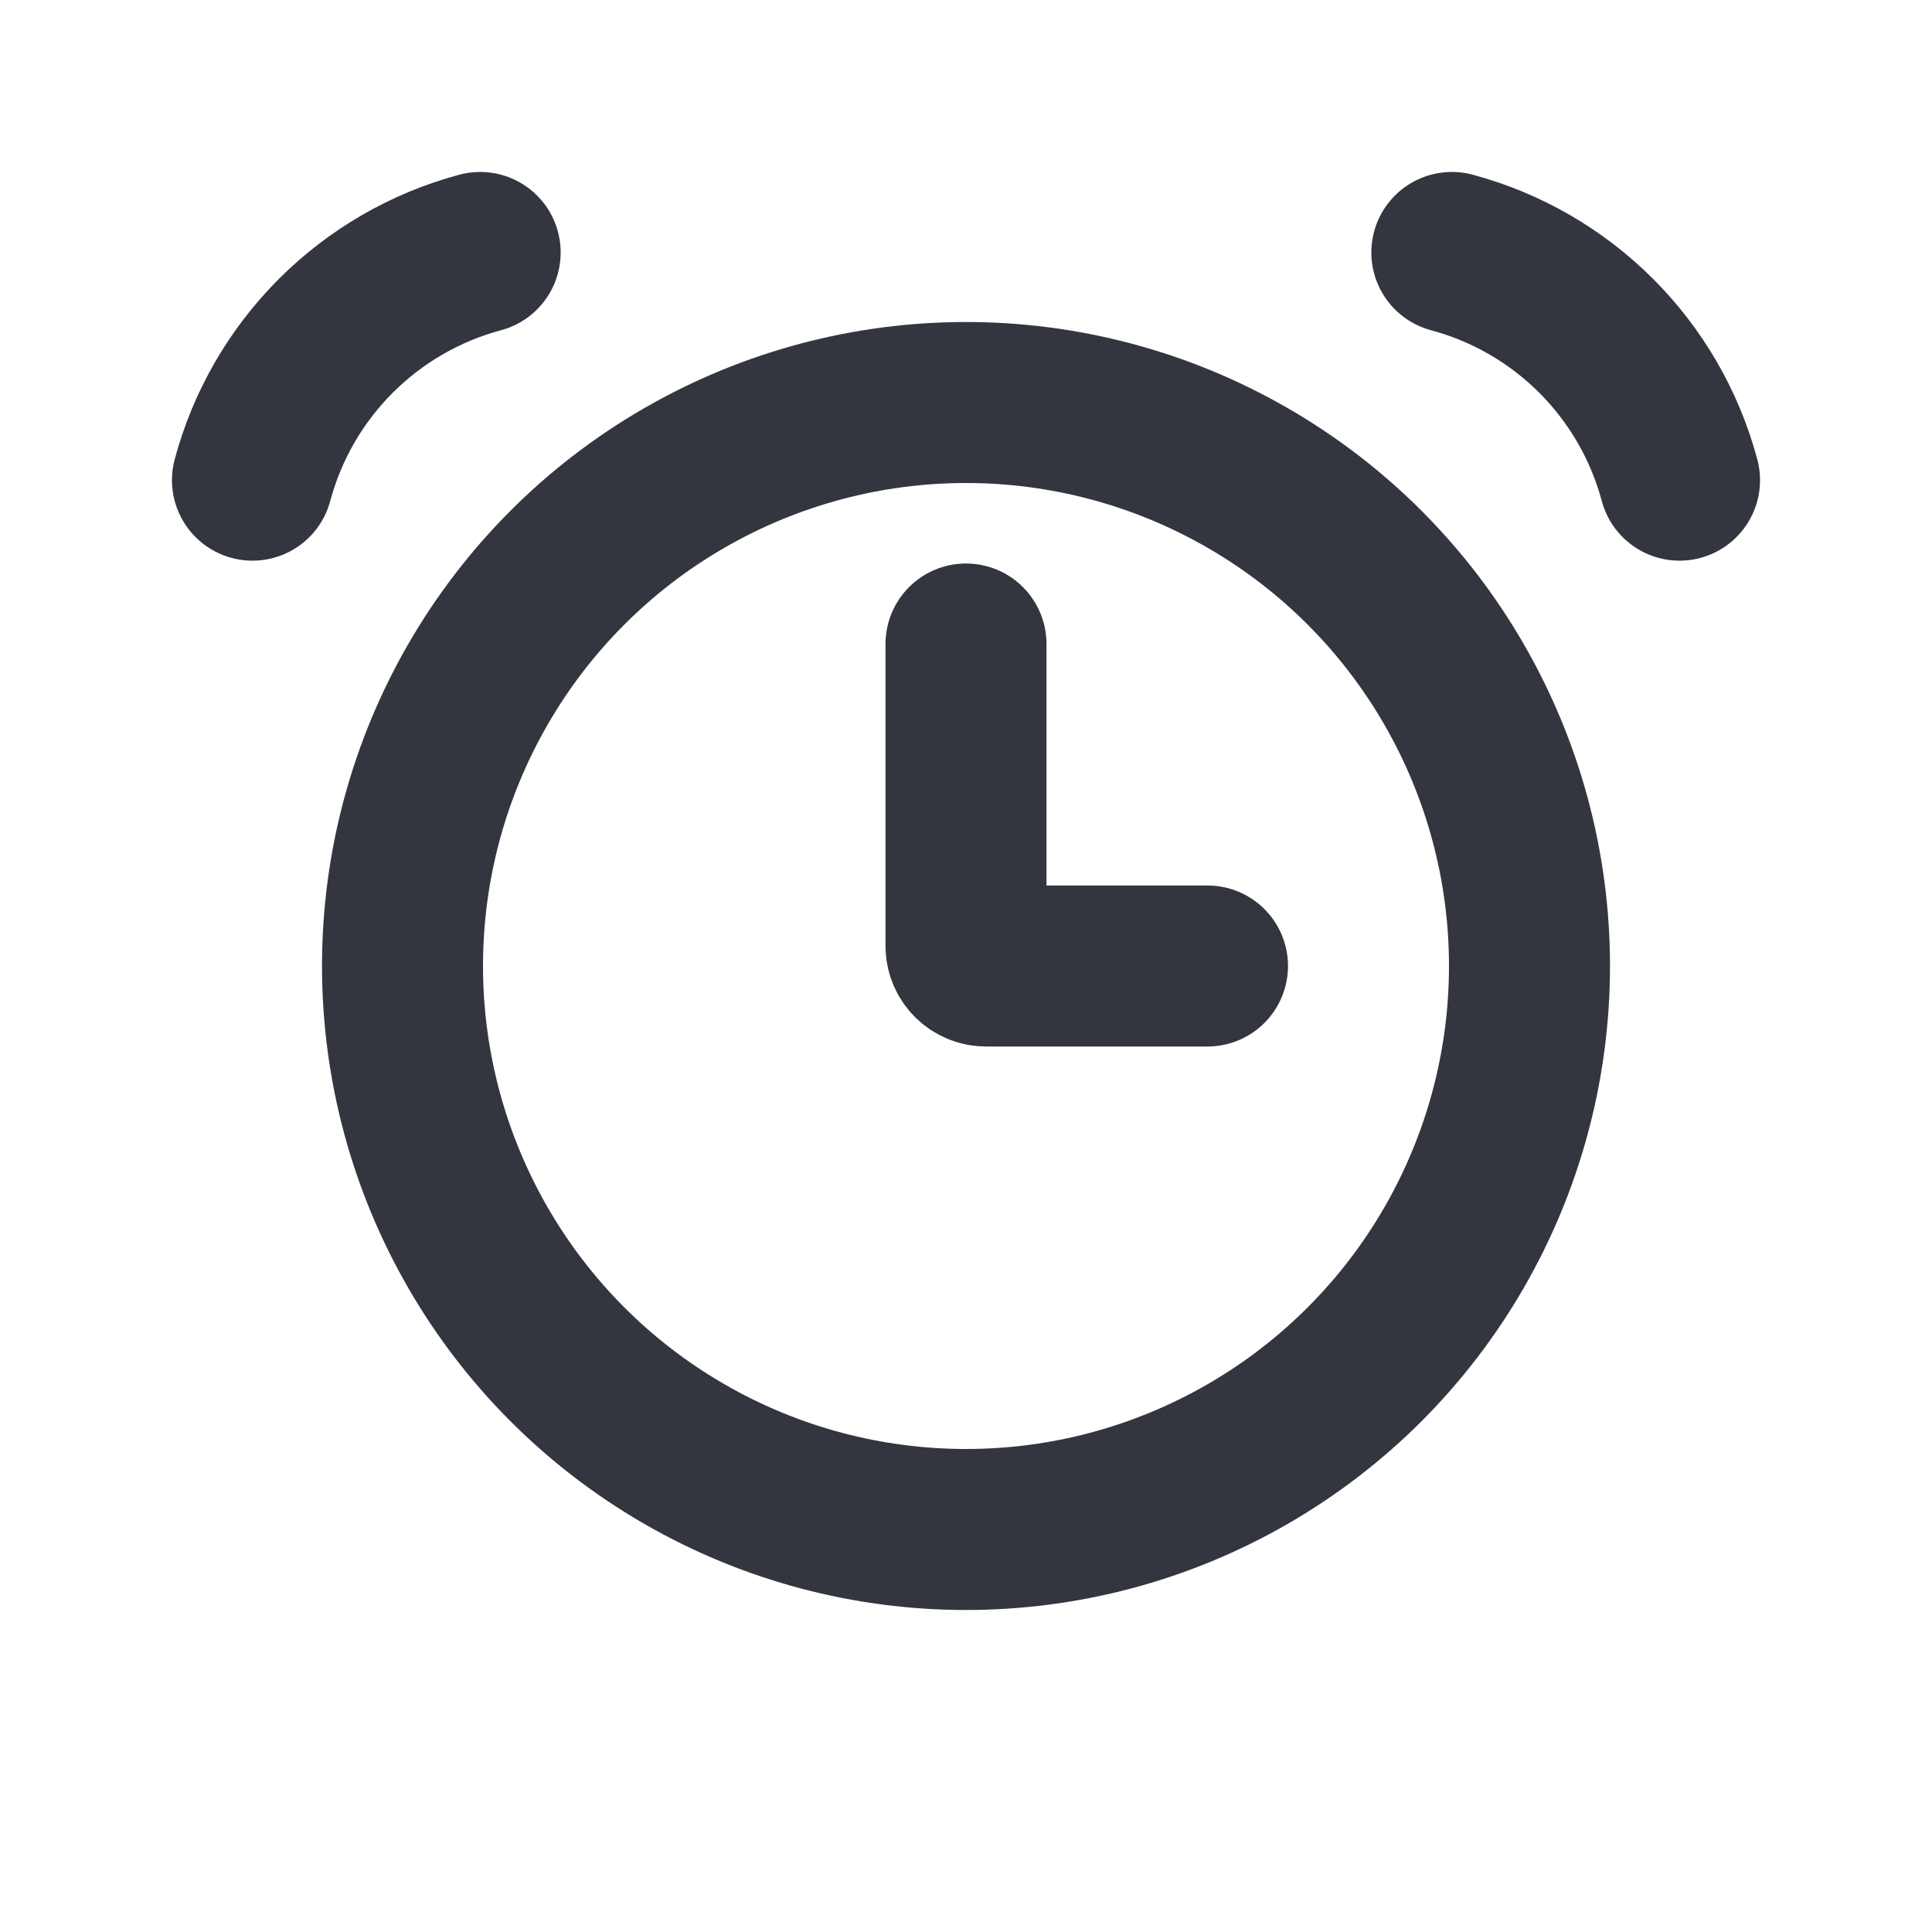 <svg width="83" height="83" viewBox="0 0 83 83" fill="none" xmlns="http://www.w3.org/2000/svg">
<circle cx="41.5" cy="41.5" r="24.208" stroke="#33363F" stroke-width="6.917"/>
<path d="M20.628 10.846C18.282 11.475 16.144 12.71 14.427 14.427C12.71 16.144 11.475 18.282 10.846 20.628" stroke="#33363F" stroke-width="6.917" stroke-linecap="round"/>
<path d="M62.372 10.846C64.718 11.475 66.856 12.71 68.573 14.427C70.29 16.144 71.525 18.282 72.154 20.628" stroke="#33363F" stroke-width="6.917" stroke-linecap="round"/>
<path d="M41.5 27.667V40.635C41.5 41.113 41.887 41.5 42.365 41.5H51.875" stroke="#33363F" stroke-width="6.917" stroke-linecap="round"/>
</svg>
